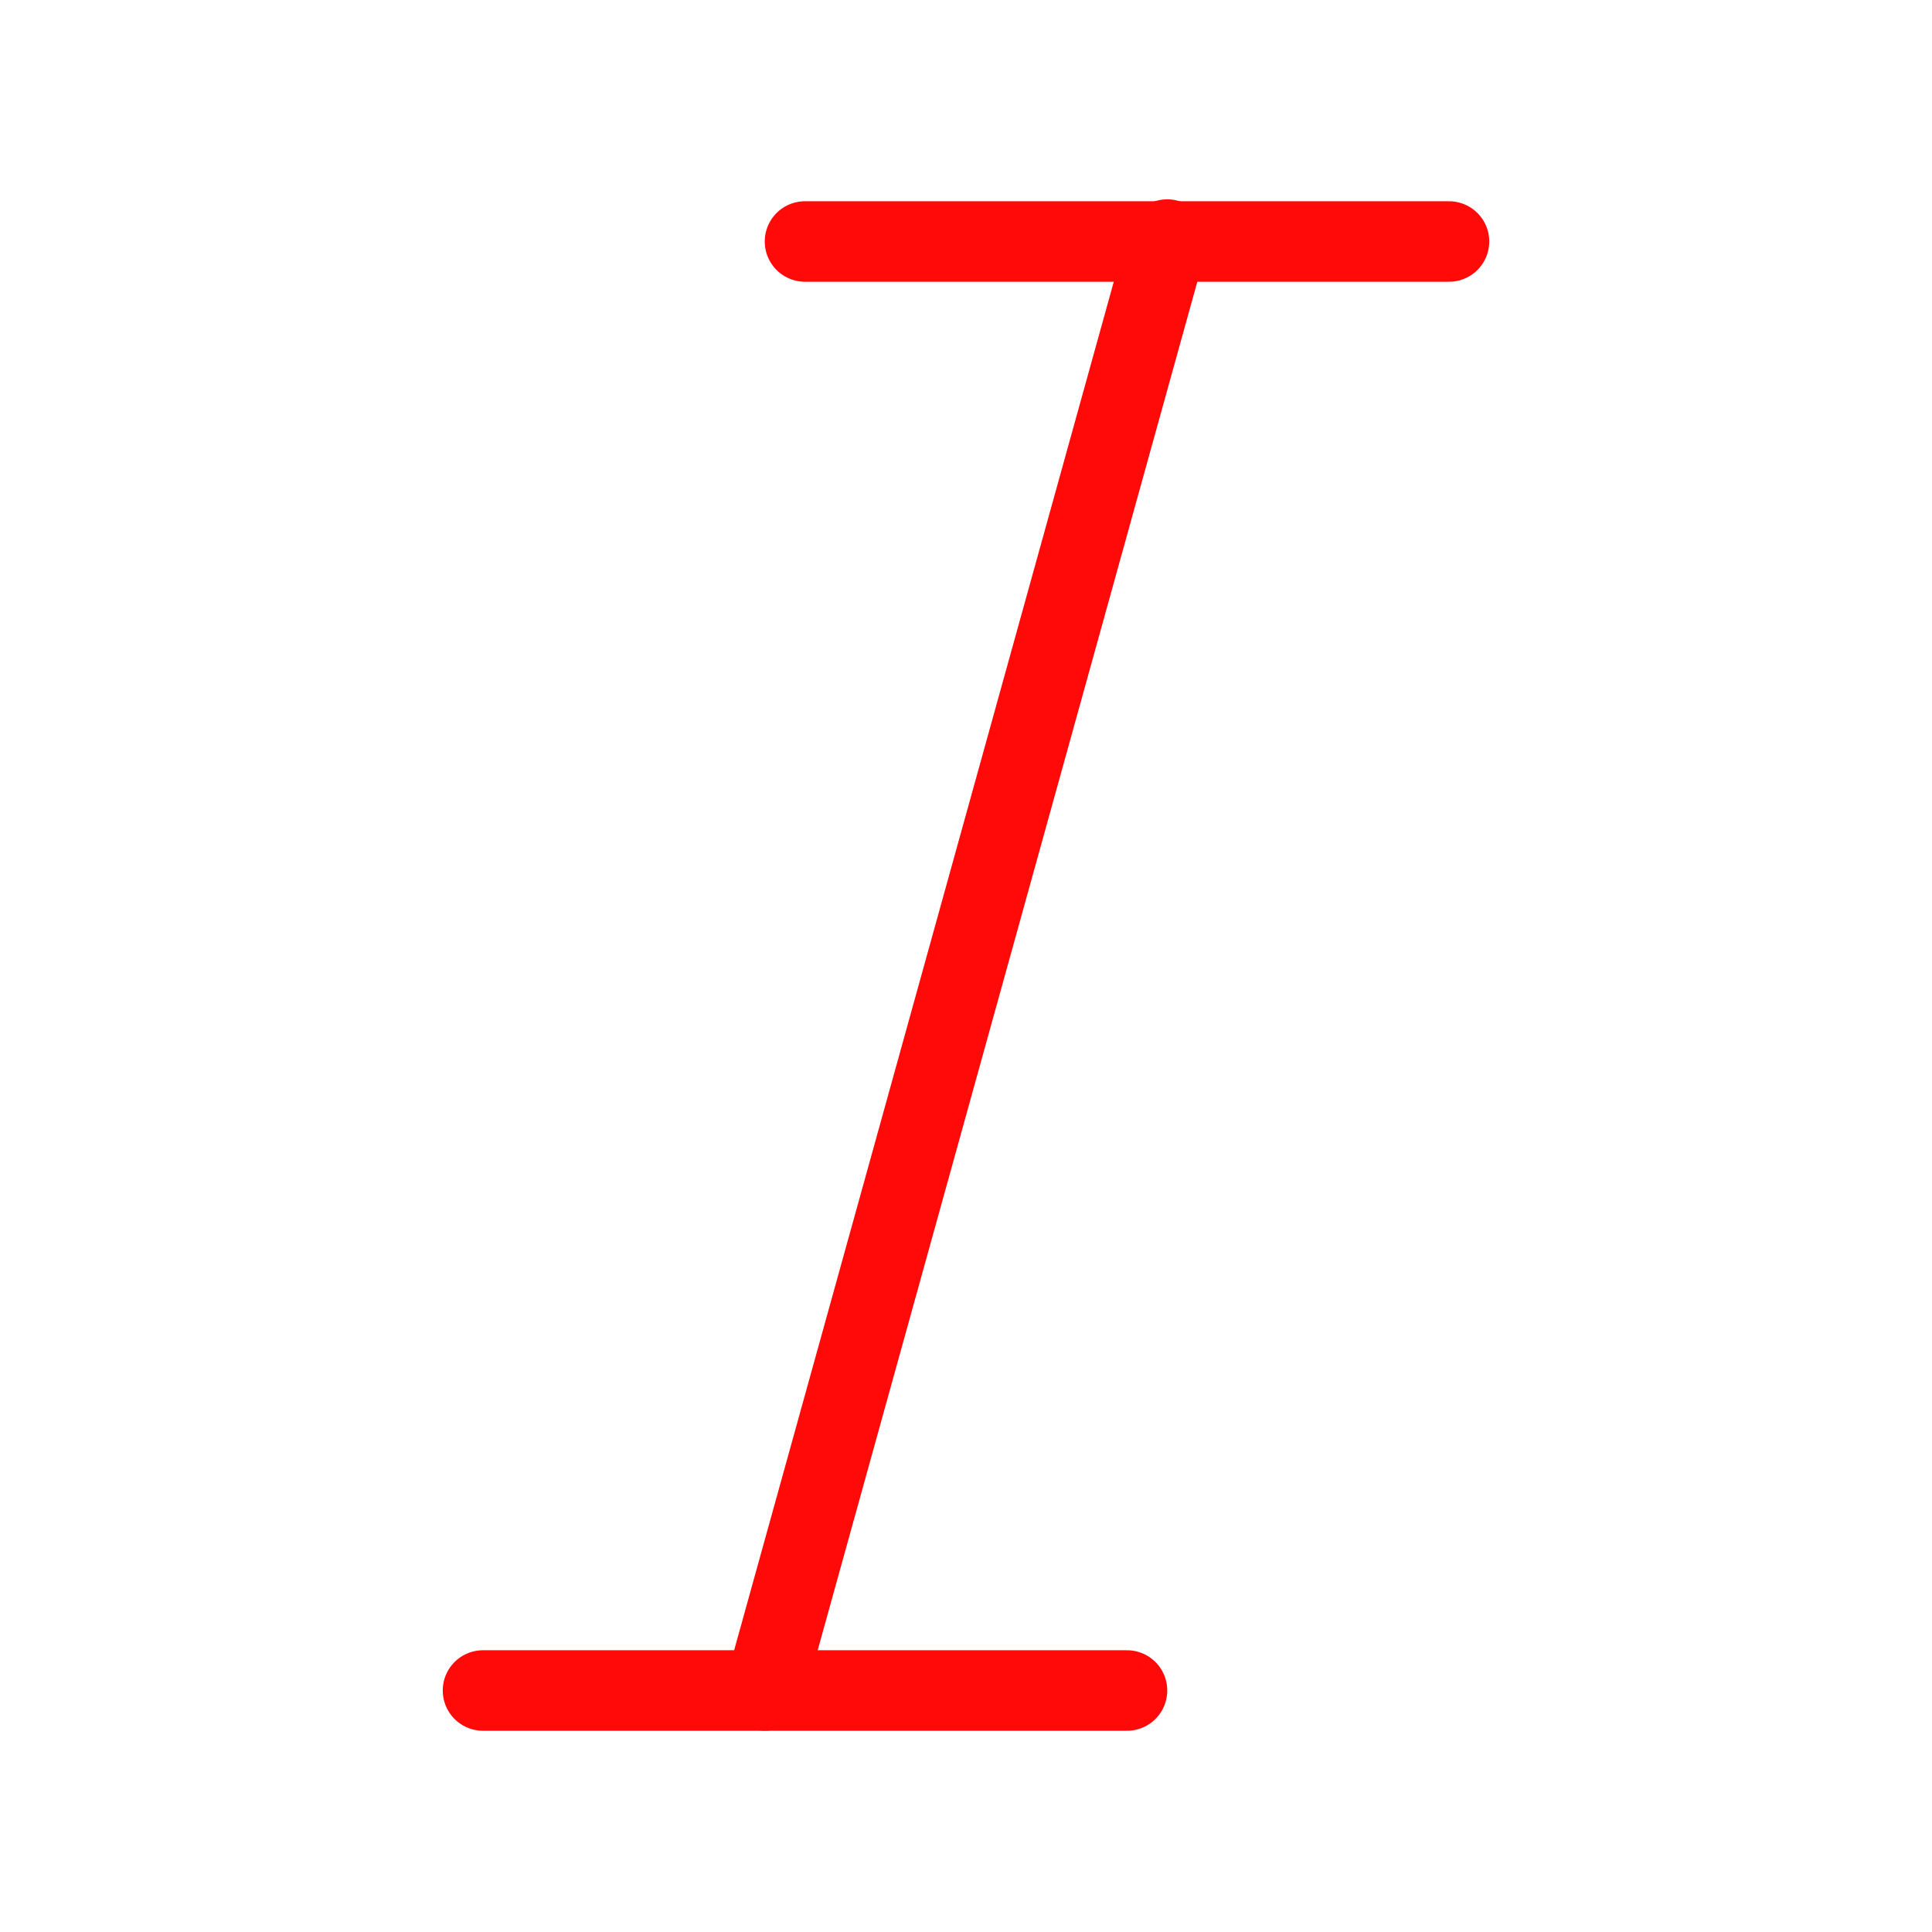<?xml version="1.0" encoding="UTF-8"?><svg width="24" height="24" viewBox="0 0 48 48" fill="none" xmlns="http://www.w3.org/2000/svg"><path d="M20 6H36" stroke="#FF0909" stroke-width="2" stroke-linecap="round" stroke-linejoin="round"/><path d="M12 42H28" stroke="#FF0909" stroke-width="2" stroke-linecap="round" stroke-linejoin="round"/><path d="M29 5.952L19 42" stroke="#FF0909" stroke-width="2" stroke-linecap="round" stroke-linejoin="round"/></svg>